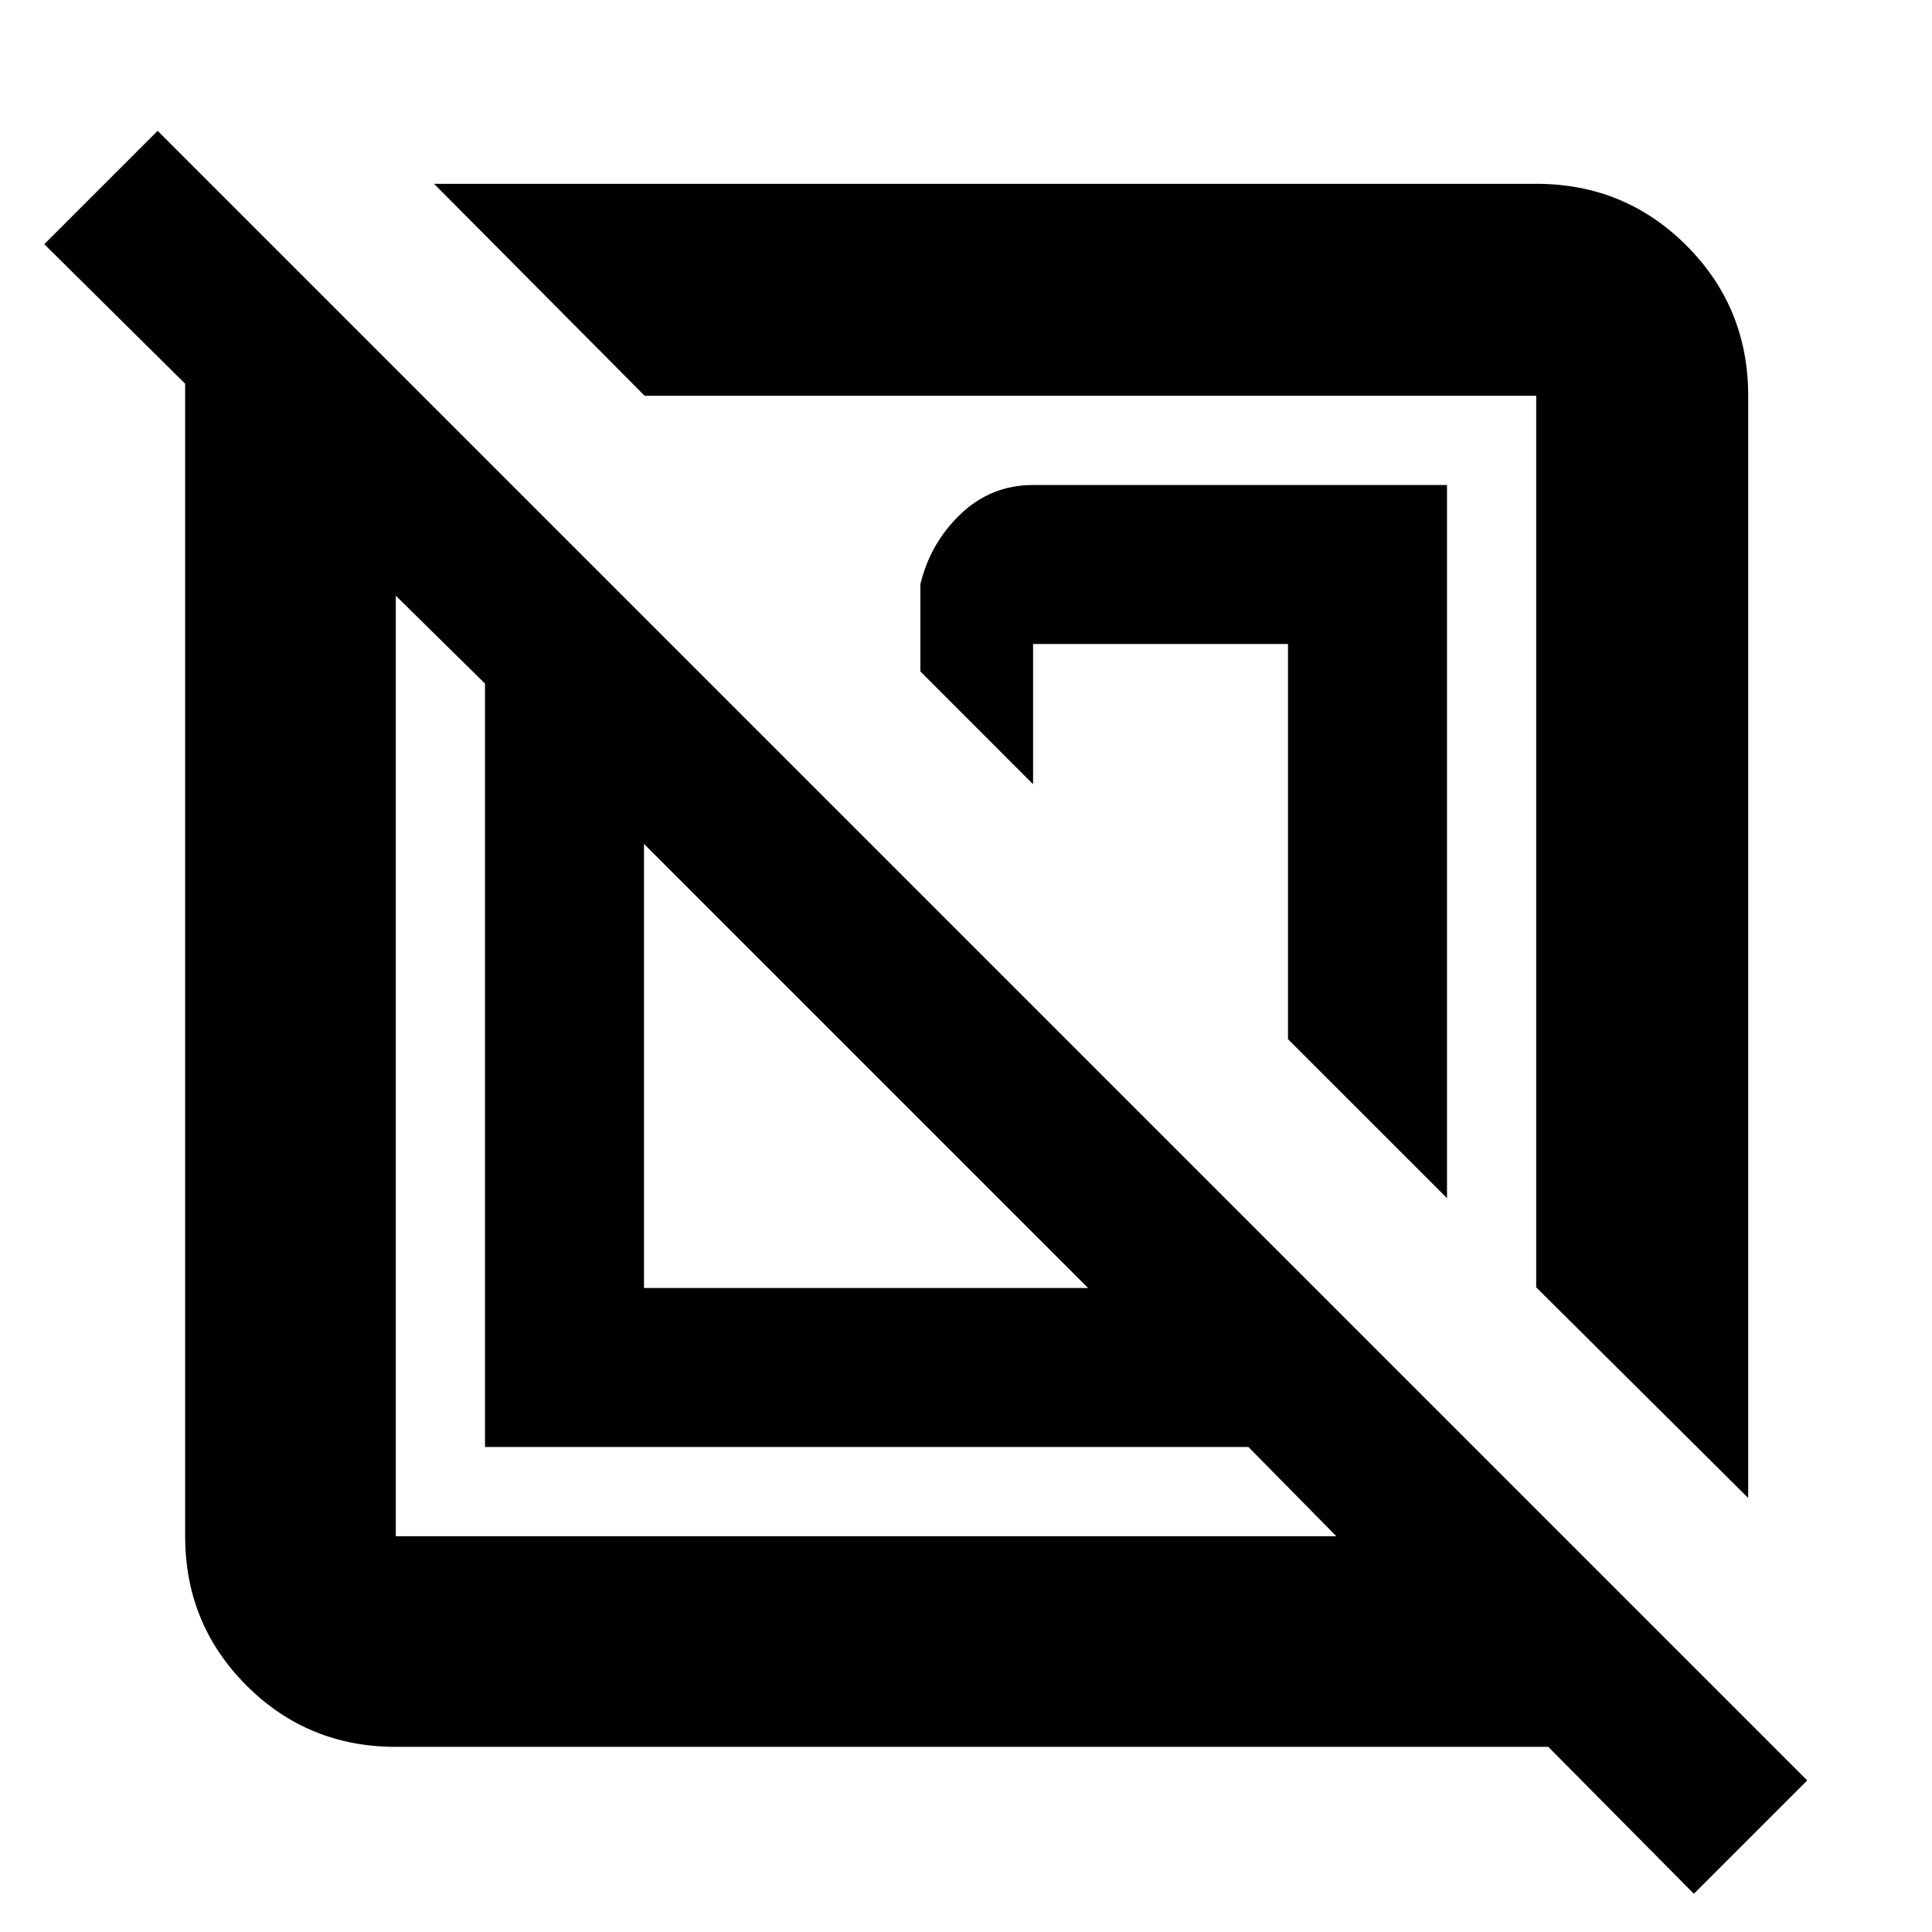 <svg xmlns="http://www.w3.org/2000/svg" height="40" viewBox="0 -960 960 960" width="40"><path d="M196.67-92q-43.7 0-74.19-30.48Q92-152.97 92-196.67v-572.66l-70-69.34L78.33-895 898-75.33 841.67-19l-72.34-73H196.67ZM241-241v-379.33L196.67-664v467.33H664L620.33-241H241Zm627.67 25.33L763.33-320.33v-443h-443L215.67-868.67h547.66q43.98 0 74.66 30.68t30.68 74.66v547.66ZM320-320h220.67L320-540.67V-320Zm399-44.67-79-78.99V-640H513.33v69.67l-56-56.04v-43.34q5-20.62 20.11-34.96Q492.55-719 513.33-719H719v354.33Zm-288.67-65.66ZM543-543Z"/></svg>